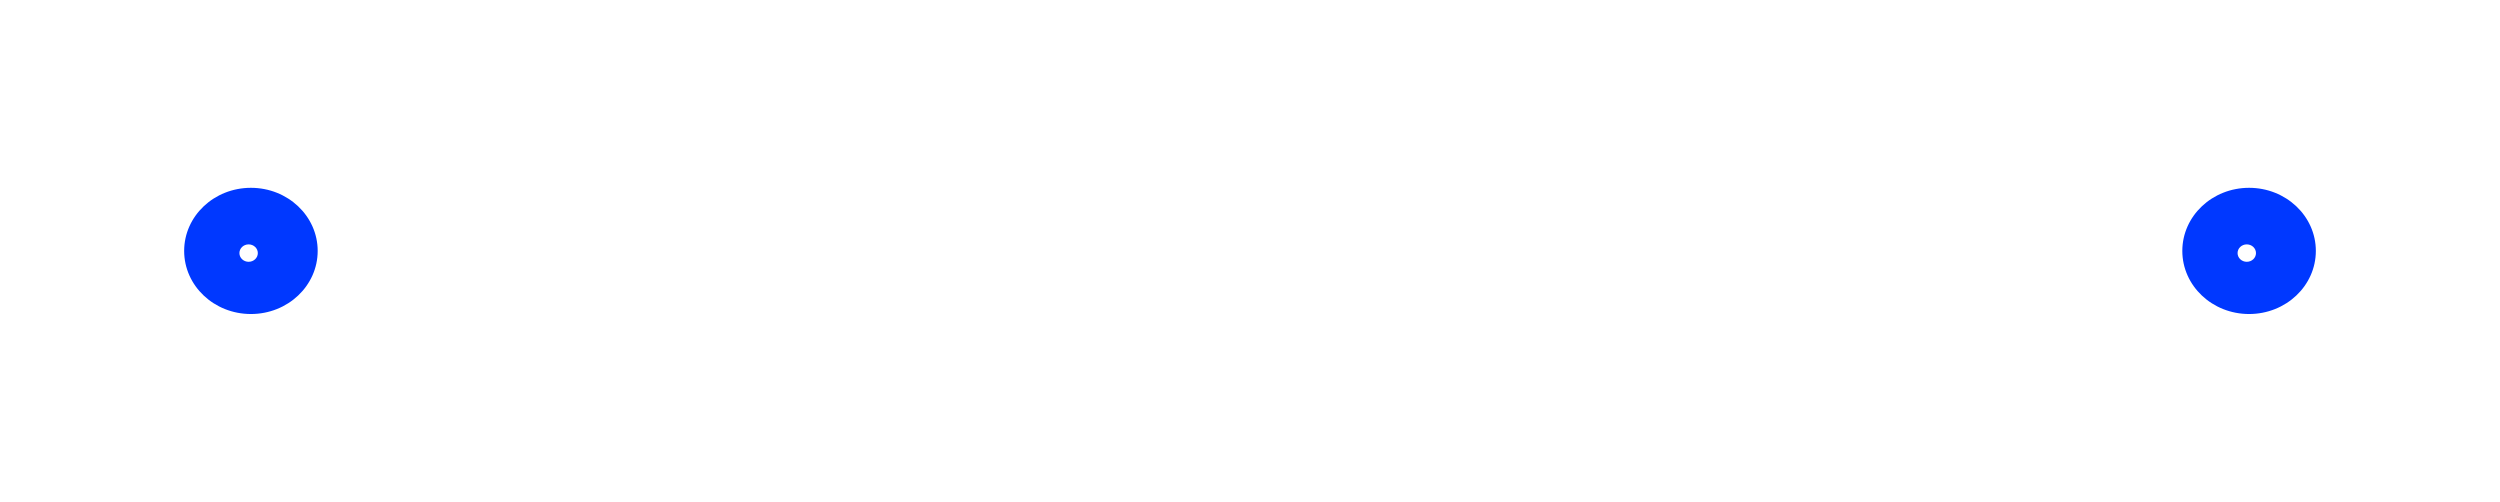 <svg width="543" height="109" viewBox="0 0 543 109" fill="none" xmlns="http://www.w3.org/2000/svg">
<path d="M54 55.444L484 55.444" stroke="white"/>
<line y1="-0.5" x2="6.811" y2="-0.5" transform="matrix(-0.727 0.687 0.727 0.687 291.857 51.061)" stroke="white"/>
<line y1="-0.5" x2="6.811" y2="-0.5" transform="matrix(-0.727 -0.687 -0.727 0.687 291.408 59.993)" stroke="white"/>
<line y1="-0.5" x2="6.811" y2="-0.5" transform="matrix(-0.727 0.687 0.727 0.687 246.4 51.061)" stroke="white"/>
<line y1="-0.5" x2="6.811" y2="-0.5" transform="matrix(-0.727 -0.687 -0.727 0.687 245.951 59.993)" stroke="white"/>
<line y1="-0.5" x2="6.811" y2="-0.5" transform="matrix(-0.727 0.687 0.727 0.687 269.13 51.061)" stroke="white"/>
<line y1="-0.5" x2="6.811" y2="-0.5" transform="matrix(-0.727 -0.687 -0.727 0.687 268.681 59.993)" stroke="white"/>
<g filter="url(#filter0_f_1_826)">
<ellipse cx="54.5" cy="54.499" rx="14.5" ry="13.706" fill="#0038FF"/>
</g>
<path d="M57.5 54.971C57.5 56.675 56.014 58.198 54 58.198C51.986 58.198 50.5 56.675 50.5 54.971C50.5 53.268 51.986 51.745 54 51.745C56.014 51.745 57.5 53.268 57.5 54.971Z" stroke="#0038FF" stroke-width="3"/>
<g filter="url(#filter1_f_1_826)">
<path d="M57.5 54.971C57.5 56.675 56.014 58.198 54 58.198C51.986 58.198 50.5 56.675 50.5 54.971C50.5 53.268 51.986 51.745 54 51.745C56.014 51.745 57.5 53.268 57.5 54.971Z" stroke="#0038FF" stroke-width="3"/>
</g>
<g filter="url(#filter2_f_1_826)">
<path d="M57.5 54.971C57.5 56.675 56.014 58.198 54 58.198C51.986 58.198 50.5 56.675 50.5 54.971C50.5 53.268 51.986 51.745 54 51.745C56.014 51.745 57.5 53.268 57.5 54.971Z" stroke="#0038FF" stroke-width="3"/>
</g>
<g filter="url(#filter3_f_1_826)">
<path d="M57.5 54.971C57.5 56.675 56.014 58.198 54 58.198C51.986 58.198 50.5 56.675 50.5 54.971C50.5 53.268 51.986 51.745 54 51.745C56.014 51.745 57.5 53.268 57.5 54.971Z" stroke="#0038FF" stroke-width="3"/>
</g>
<g filter="url(#filter4_d_1_826)">
<ellipse cx="54" cy="54.971" rx="2" ry="1.891" fill="white"/>
</g>
<g filter="url(#filter5_f_1_826)">
<ellipse cx="488.5" cy="54.499" rx="14.5" ry="13.706" fill="#0038FF"/>
</g>
<path d="M491.5 54.971C491.5 56.675 490.014 58.198 488 58.198C485.986 58.198 484.5 56.675 484.5 54.971C484.5 53.268 485.986 51.745 488 51.745C490.014 51.745 491.5 53.268 491.5 54.971Z" stroke="#0038FF" stroke-width="3"/>
<g filter="url(#filter6_f_1_826)">
<path d="M491.5 54.971C491.5 56.675 490.014 58.198 488 58.198C485.986 58.198 484.5 56.675 484.5 54.971C484.5 53.268 485.986 51.745 488 51.745C490.014 51.745 491.5 53.268 491.5 54.971Z" stroke="#0038FF" stroke-width="3"/>
</g>
<g filter="url(#filter7_f_1_826)">
<path d="M491.5 54.971C491.5 56.675 490.014 58.198 488 58.198C485.986 58.198 484.5 56.675 484.5 54.971C484.5 53.268 485.986 51.745 488 51.745C490.014 51.745 491.5 53.268 491.5 54.971Z" stroke="#0038FF" stroke-width="3"/>
</g>
<g filter="url(#filter8_f_1_826)">
<path d="M491.5 54.971C491.5 56.675 490.014 58.198 488 58.198C485.986 58.198 484.5 56.675 484.5 54.971C484.5 53.268 485.986 51.745 488 51.745C490.014 51.745 491.5 53.268 491.5 54.971Z" stroke="#0038FF" stroke-width="3"/>
</g>
<g filter="url(#filter9_d_1_826)">
<ellipse cx="488" cy="54.971" rx="2" ry="1.891" fill="white"/>
</g>
<defs>
<filter id="filter0_f_1_826" x="0" y="0.792" width="109" height="107.413" filterUnits="userSpaceOnUse" color-interpolation-filters="sRGB">
<feFlood flood-opacity="0" result="BackgroundImageFix"/>
<feBlend mode="normal" in="SourceGraphic" in2="BackgroundImageFix" result="shape"/>
<feGaussianBlur stdDeviation="20" result="effect1_foregroundBlur_1_826"/>
</filter>
<filter id="filter1_f_1_826" x="29" y="30.245" width="50" height="49.453" filterUnits="userSpaceOnUse" color-interpolation-filters="sRGB">
<feFlood flood-opacity="0" result="BackgroundImageFix"/>
<feBlend mode="normal" in="SourceGraphic" in2="BackgroundImageFix" result="shape"/>
<feGaussianBlur stdDeviation="10" result="effect1_foregroundBlur_1_826"/>
</filter>
<filter id="filter2_f_1_826" x="34" y="35.245" width="40" height="39.453" filterUnits="userSpaceOnUse" color-interpolation-filters="sRGB">
<feFlood flood-opacity="0" result="BackgroundImageFix"/>
<feBlend mode="normal" in="SourceGraphic" in2="BackgroundImageFix" result="shape"/>
<feGaussianBlur stdDeviation="7.5" result="effect1_foregroundBlur_1_826"/>
</filter>
<filter id="filter3_f_1_826" x="39" y="40.245" width="30" height="29.453" filterUnits="userSpaceOnUse" color-interpolation-filters="sRGB">
<feFlood flood-opacity="0" result="BackgroundImageFix"/>
<feBlend mode="normal" in="SourceGraphic" in2="BackgroundImageFix" result="shape"/>
<feGaussianBlur stdDeviation="5" result="effect1_foregroundBlur_1_826"/>
</filter>
<filter id="filter4_d_1_826" x="46" y="47.081" width="16" height="15.781" filterUnits="userSpaceOnUse" color-interpolation-filters="sRGB">
<feFlood flood-opacity="0" result="BackgroundImageFix"/>
<feColorMatrix in="SourceAlpha" type="matrix" values="0 0 0 0 0 0 0 0 0 0 0 0 0 0 0 0 0 0 127 0" result="hardAlpha"/>
<feMorphology radius="2" operator="dilate" in="SourceAlpha" result="effect1_dropShadow_1_826"/>
<feOffset/>
<feGaussianBlur stdDeviation="2"/>
<feComposite in2="hardAlpha" operator="out"/>
<feColorMatrix type="matrix" values="0 0 0 0 0.025 0 0 0 0 0.473 0 0 0 0 1 0 0 0 0.25 0"/>
<feBlend mode="normal" in2="BackgroundImageFix" result="effect1_dropShadow_1_826"/>
<feBlend mode="normal" in="SourceGraphic" in2="effect1_dropShadow_1_826" result="shape"/>
</filter>
<filter id="filter5_f_1_826" x="434" y="0.792" width="109" height="107.413" filterUnits="userSpaceOnUse" color-interpolation-filters="sRGB">
<feFlood flood-opacity="0" result="BackgroundImageFix"/>
<feBlend mode="normal" in="SourceGraphic" in2="BackgroundImageFix" result="shape"/>
<feGaussianBlur stdDeviation="20" result="effect1_foregroundBlur_1_826"/>
</filter>
<filter id="filter6_f_1_826" x="463" y="30.245" width="50" height="49.453" filterUnits="userSpaceOnUse" color-interpolation-filters="sRGB">
<feFlood flood-opacity="0" result="BackgroundImageFix"/>
<feBlend mode="normal" in="SourceGraphic" in2="BackgroundImageFix" result="shape"/>
<feGaussianBlur stdDeviation="10" result="effect1_foregroundBlur_1_826"/>
</filter>
<filter id="filter7_f_1_826" x="468" y="35.245" width="40" height="39.453" filterUnits="userSpaceOnUse" color-interpolation-filters="sRGB">
<feFlood flood-opacity="0" result="BackgroundImageFix"/>
<feBlend mode="normal" in="SourceGraphic" in2="BackgroundImageFix" result="shape"/>
<feGaussianBlur stdDeviation="7.5" result="effect1_foregroundBlur_1_826"/>
</filter>
<filter id="filter8_f_1_826" x="473" y="40.245" width="30" height="29.453" filterUnits="userSpaceOnUse" color-interpolation-filters="sRGB">
<feFlood flood-opacity="0" result="BackgroundImageFix"/>
<feBlend mode="normal" in="SourceGraphic" in2="BackgroundImageFix" result="shape"/>
<feGaussianBlur stdDeviation="5" result="effect1_foregroundBlur_1_826"/>
</filter>
<filter id="filter9_d_1_826" x="480" y="47.081" width="16" height="15.781" filterUnits="userSpaceOnUse" color-interpolation-filters="sRGB">
<feFlood flood-opacity="0" result="BackgroundImageFix"/>
<feColorMatrix in="SourceAlpha" type="matrix" values="0 0 0 0 0 0 0 0 0 0 0 0 0 0 0 0 0 0 127 0" result="hardAlpha"/>
<feMorphology radius="2" operator="dilate" in="SourceAlpha" result="effect1_dropShadow_1_826"/>
<feOffset/>
<feGaussianBlur stdDeviation="2"/>
<feComposite in2="hardAlpha" operator="out"/>
<feColorMatrix type="matrix" values="0 0 0 0 0.025 0 0 0 0 0.473 0 0 0 0 1 0 0 0 0.25 0"/>
<feBlend mode="normal" in2="BackgroundImageFix" result="effect1_dropShadow_1_826"/>
<feBlend mode="normal" in="SourceGraphic" in2="effect1_dropShadow_1_826" result="shape"/>
</filter>
</defs>
</svg>
